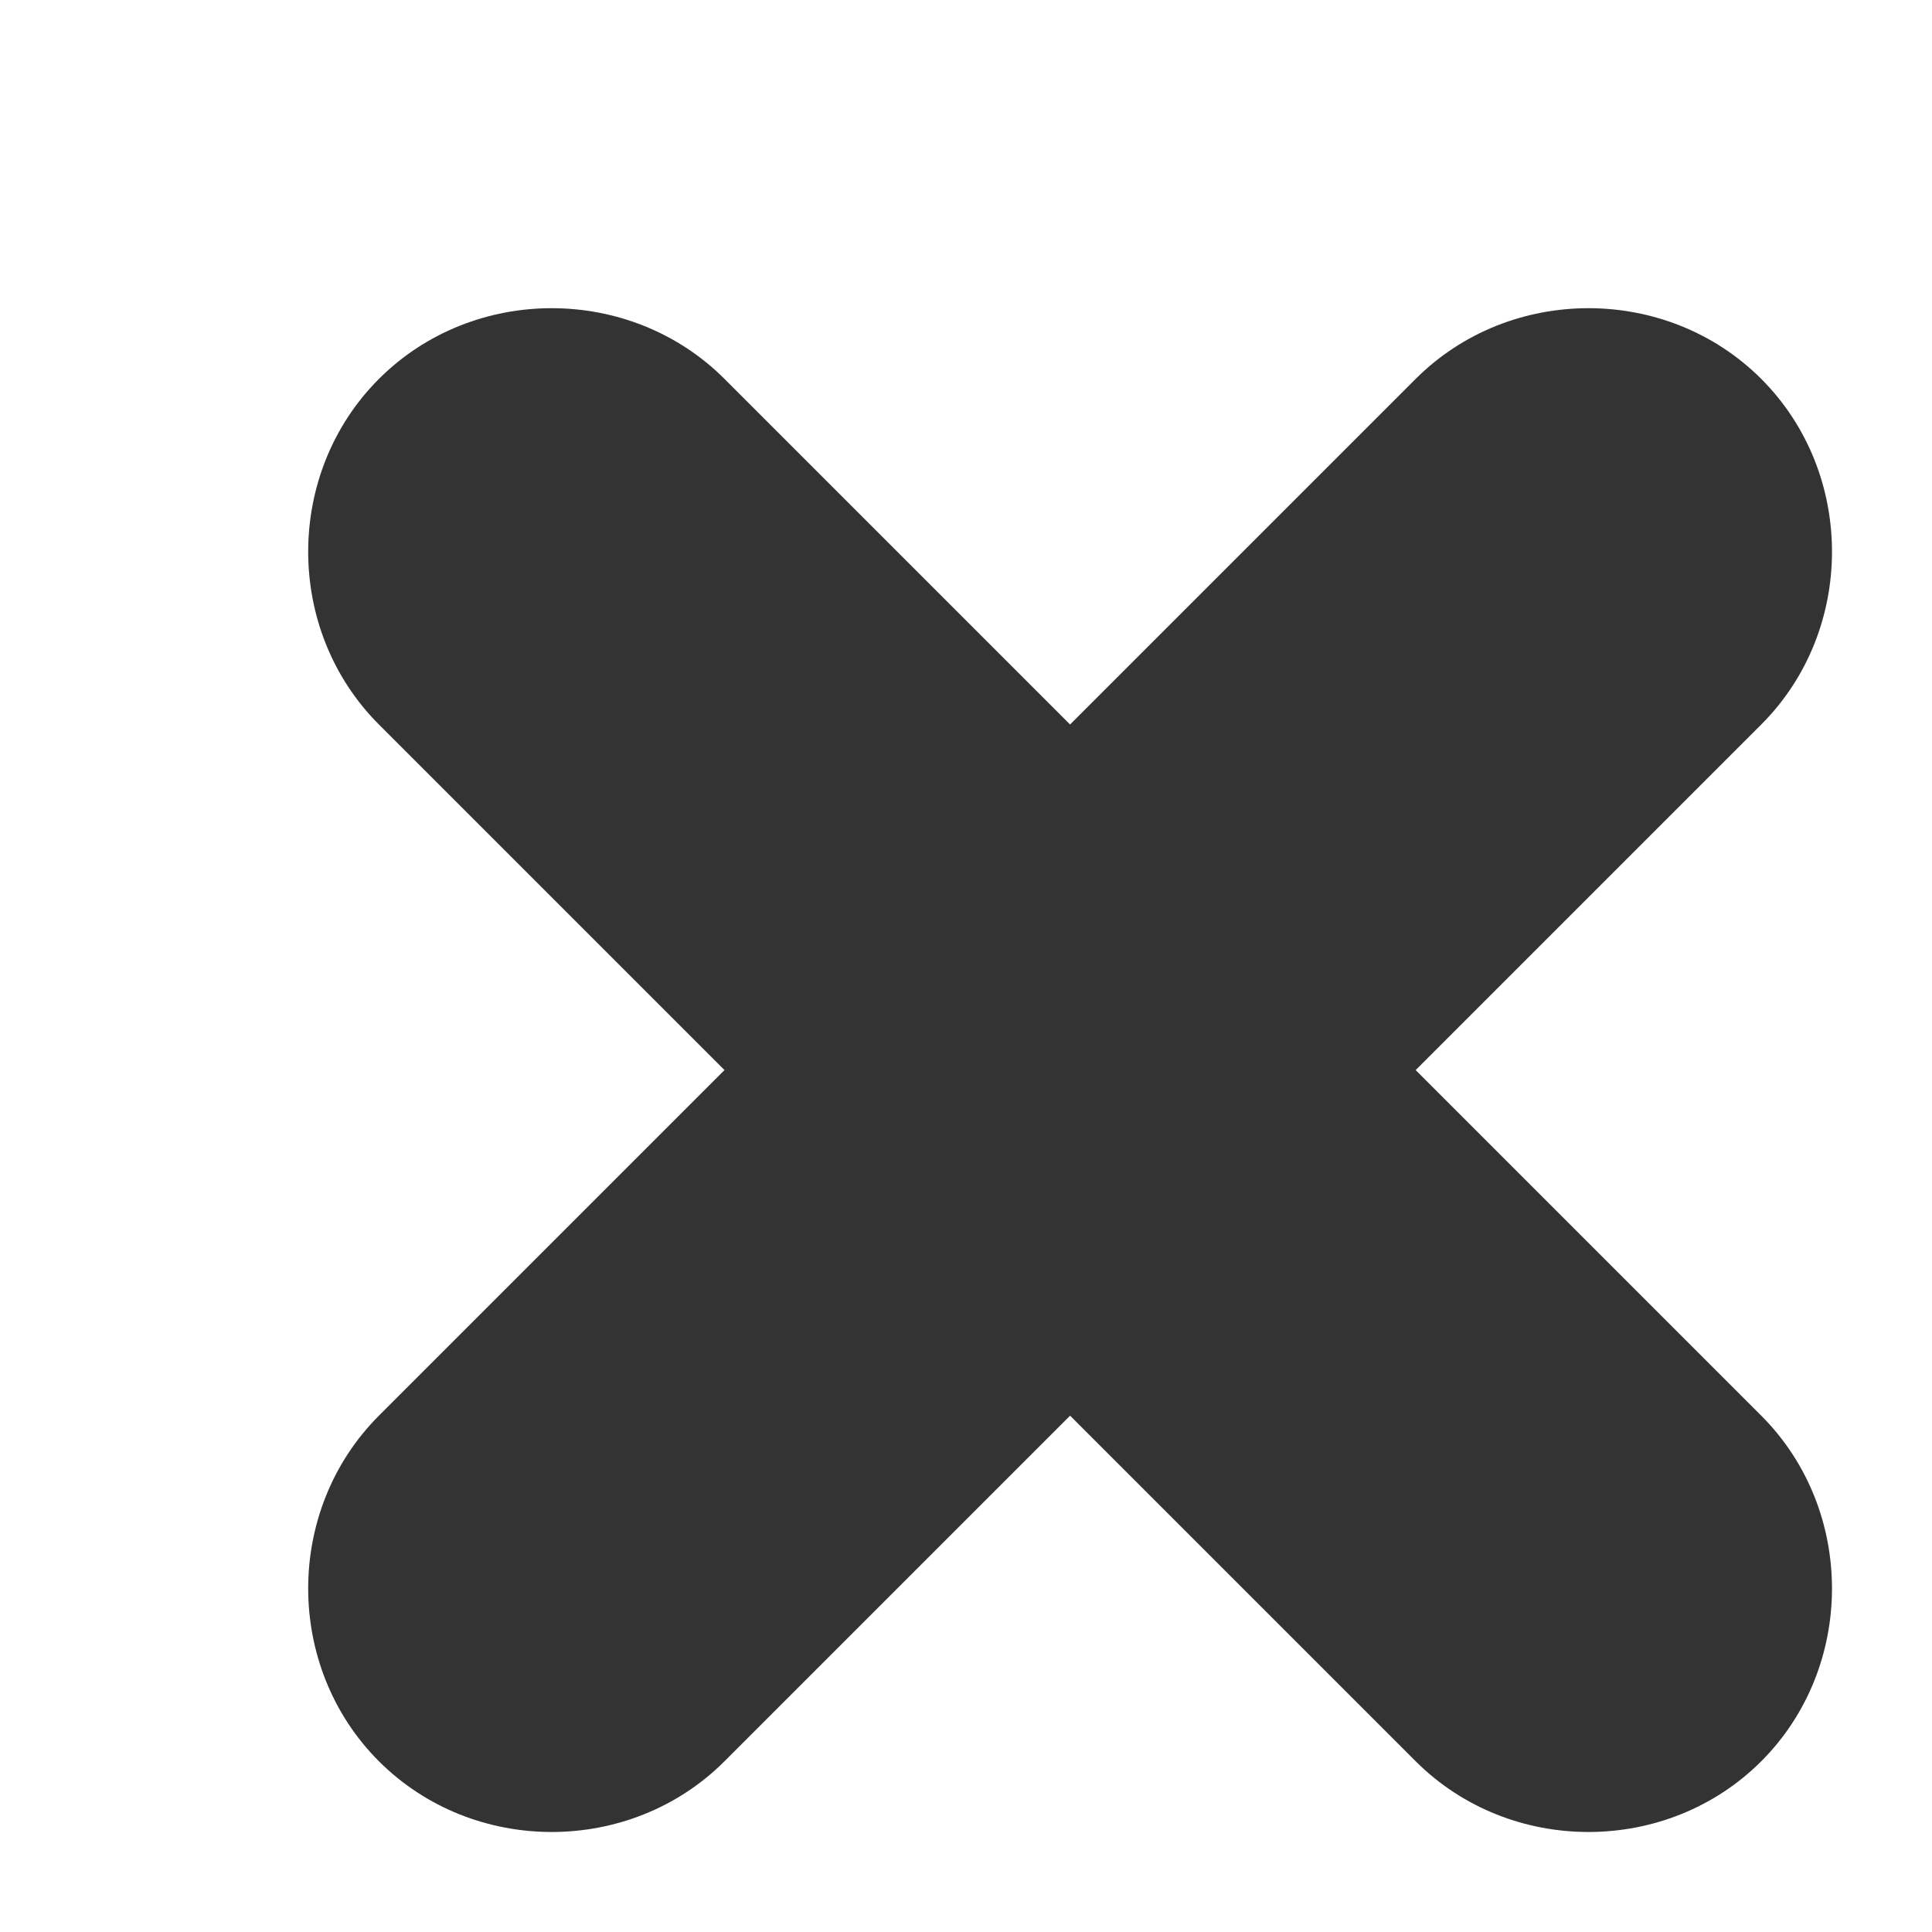 <svg width="16" height="16" viewBox="0 0 16 16" fill="none" xmlns="http://www.w3.org/2000/svg">
    <path d="M14.586 14.586C15.367 13.805 15.367 12.505 14.586 11.724L11.724 8.862L14.586 6C15.367 5.219 15.367 3.919 14.586 3.138C13.805 2.357 12.505 2.357 11.724 3.138L8.862 6L6 3.138C5.219 2.357 3.919 2.357 3.138 3.138C2.357 3.919 2.357 5.219 3.138 6L6 8.862L3.138 11.724C2.357 12.505 2.357 13.805 3.138 14.586C3.919 15.367 5.219 15.367 6 14.586L8.862 11.724L11.724 14.586C12.505 15.367 13.805 15.367 14.586 14.586Z" fill="#333333"/>
</svg>
